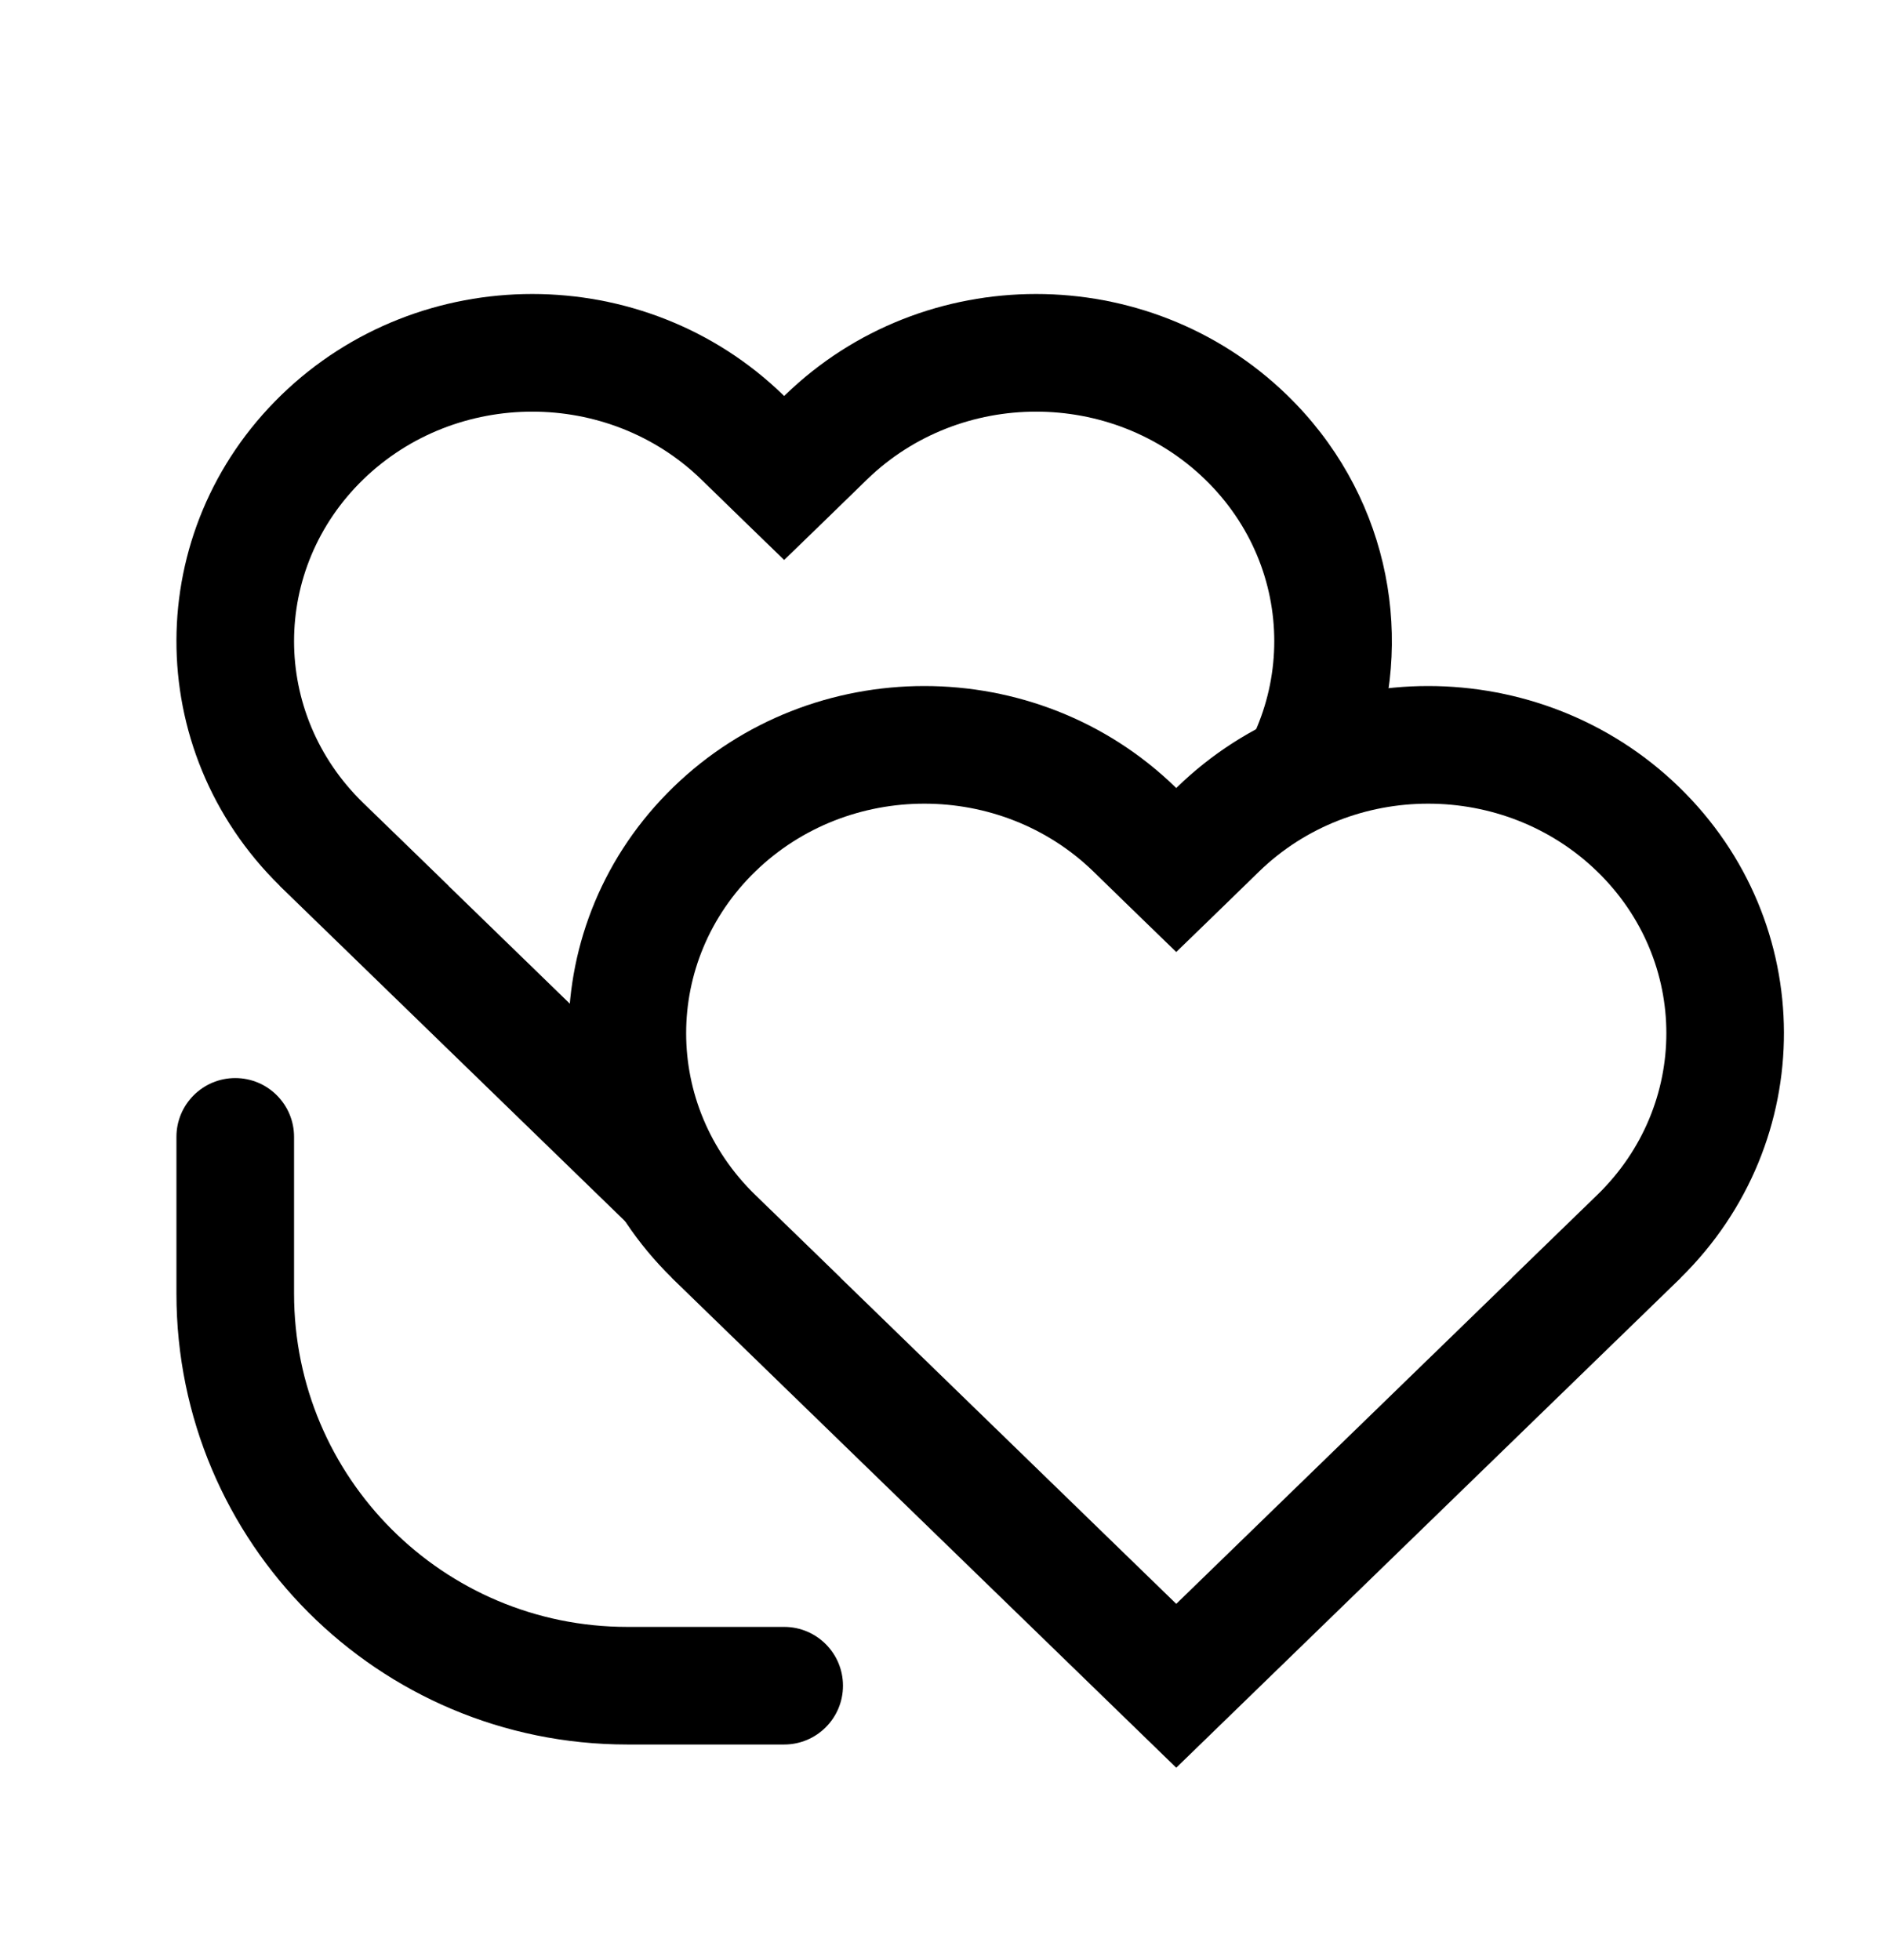 <svg width="24" height="25" viewBox="0 0 24 25" xmlns="http://www.w3.org/2000/svg">
<g clip-path="url(#clip0_3698_17864)">
<path fill-rule="evenodd" clip-rule="evenodd" d="M3 13.75C3.414 13.75 3.75 14.086 3.75 14.5V16.5C3.75 18.847 5.653 20.75 8 20.75H10C10.414 20.75 10.75 21.086 10.75 21.5C10.75 21.914 10.414 22.25 10 22.25H8C4.824 22.25 2.25 19.676 2.25 16.5V14.5C2.25 14.086 2.586 13.75 3 13.75Z" stroke="none"/>
<path fill-rule="evenodd" clip-rule="evenodd" d="M13.943 11.115C12.755 9.962 10.82 9.962 9.632 11.115C8.456 12.257 8.456 14.099 9.632 15.241L10.167 15.76L10.721 16.298L10.72 16.299L14.999 20.455L15 20.454L15.001 20.455L19.28 16.299L19.279 16.298L19.833 15.76L20.368 15.241C21.544 14.099 21.544 12.257 20.368 11.115C19.18 9.962 17.245 9.962 16.057 11.115L15.523 11.635L15 12.142L14.477 11.635L13.943 11.115ZM21.432 16.298L21.433 16.299L20.879 16.837L15.523 22.038L15.001 22.545L15 22.544L14.999 22.545L14.477 22.038L9.121 16.837L8.567 16.299L8.568 16.298C6.804 14.566 6.811 11.764 8.587 10.039C10.357 8.32 13.218 8.32 14.988 10.039L15 10.051L15.012 10.039C16.782 8.32 19.643 8.32 21.413 10.039C23.189 11.764 23.195 14.566 21.432 16.298Z" stroke="none"/>
<path fill-rule="evenodd" clip-rule="evenodd" d="M4.632 6.115C5.82 4.962 7.755 4.962 8.943 6.115L9.477 6.635L10 7.142L10.523 6.635L11.057 6.115C12.245 4.962 14.18 4.962 15.368 6.115C16.544 7.257 16.544 9.099 15.368 10.241L14.833 10.76L14.743 10.847L15 11.097L15.535 10.577C16.098 10.03 16.795 9.691 17.524 9.561C18.041 8.022 17.671 6.26 16.413 5.039C14.643 3.32 11.782 3.32 10.012 5.039L10 5.051L9.988 5.039C8.218 3.32 5.357 3.32 3.587 5.039C1.811 6.764 1.804 9.565 3.568 11.298L3.567 11.299L4.121 11.837L9.477 17.038L9.999 17.545L10 17.544L10.001 17.545L10.464 17.096L9.643 16.299L9.644 16.298L9.109 15.778C8.462 15.15 8.098 14.351 8.017 13.53L5.72 11.299L5.721 11.298L5.167 10.76L4.632 10.241C3.456 9.099 3.456 7.257 4.632 6.115Z" stroke="none"/>
</g>
<defs>
<clipPath id="clip0_3698_17864">
<rect width="24" height="24" fill="white" transform="translate(0 0.5)"/>
</clipPath>
</defs>
</svg>

